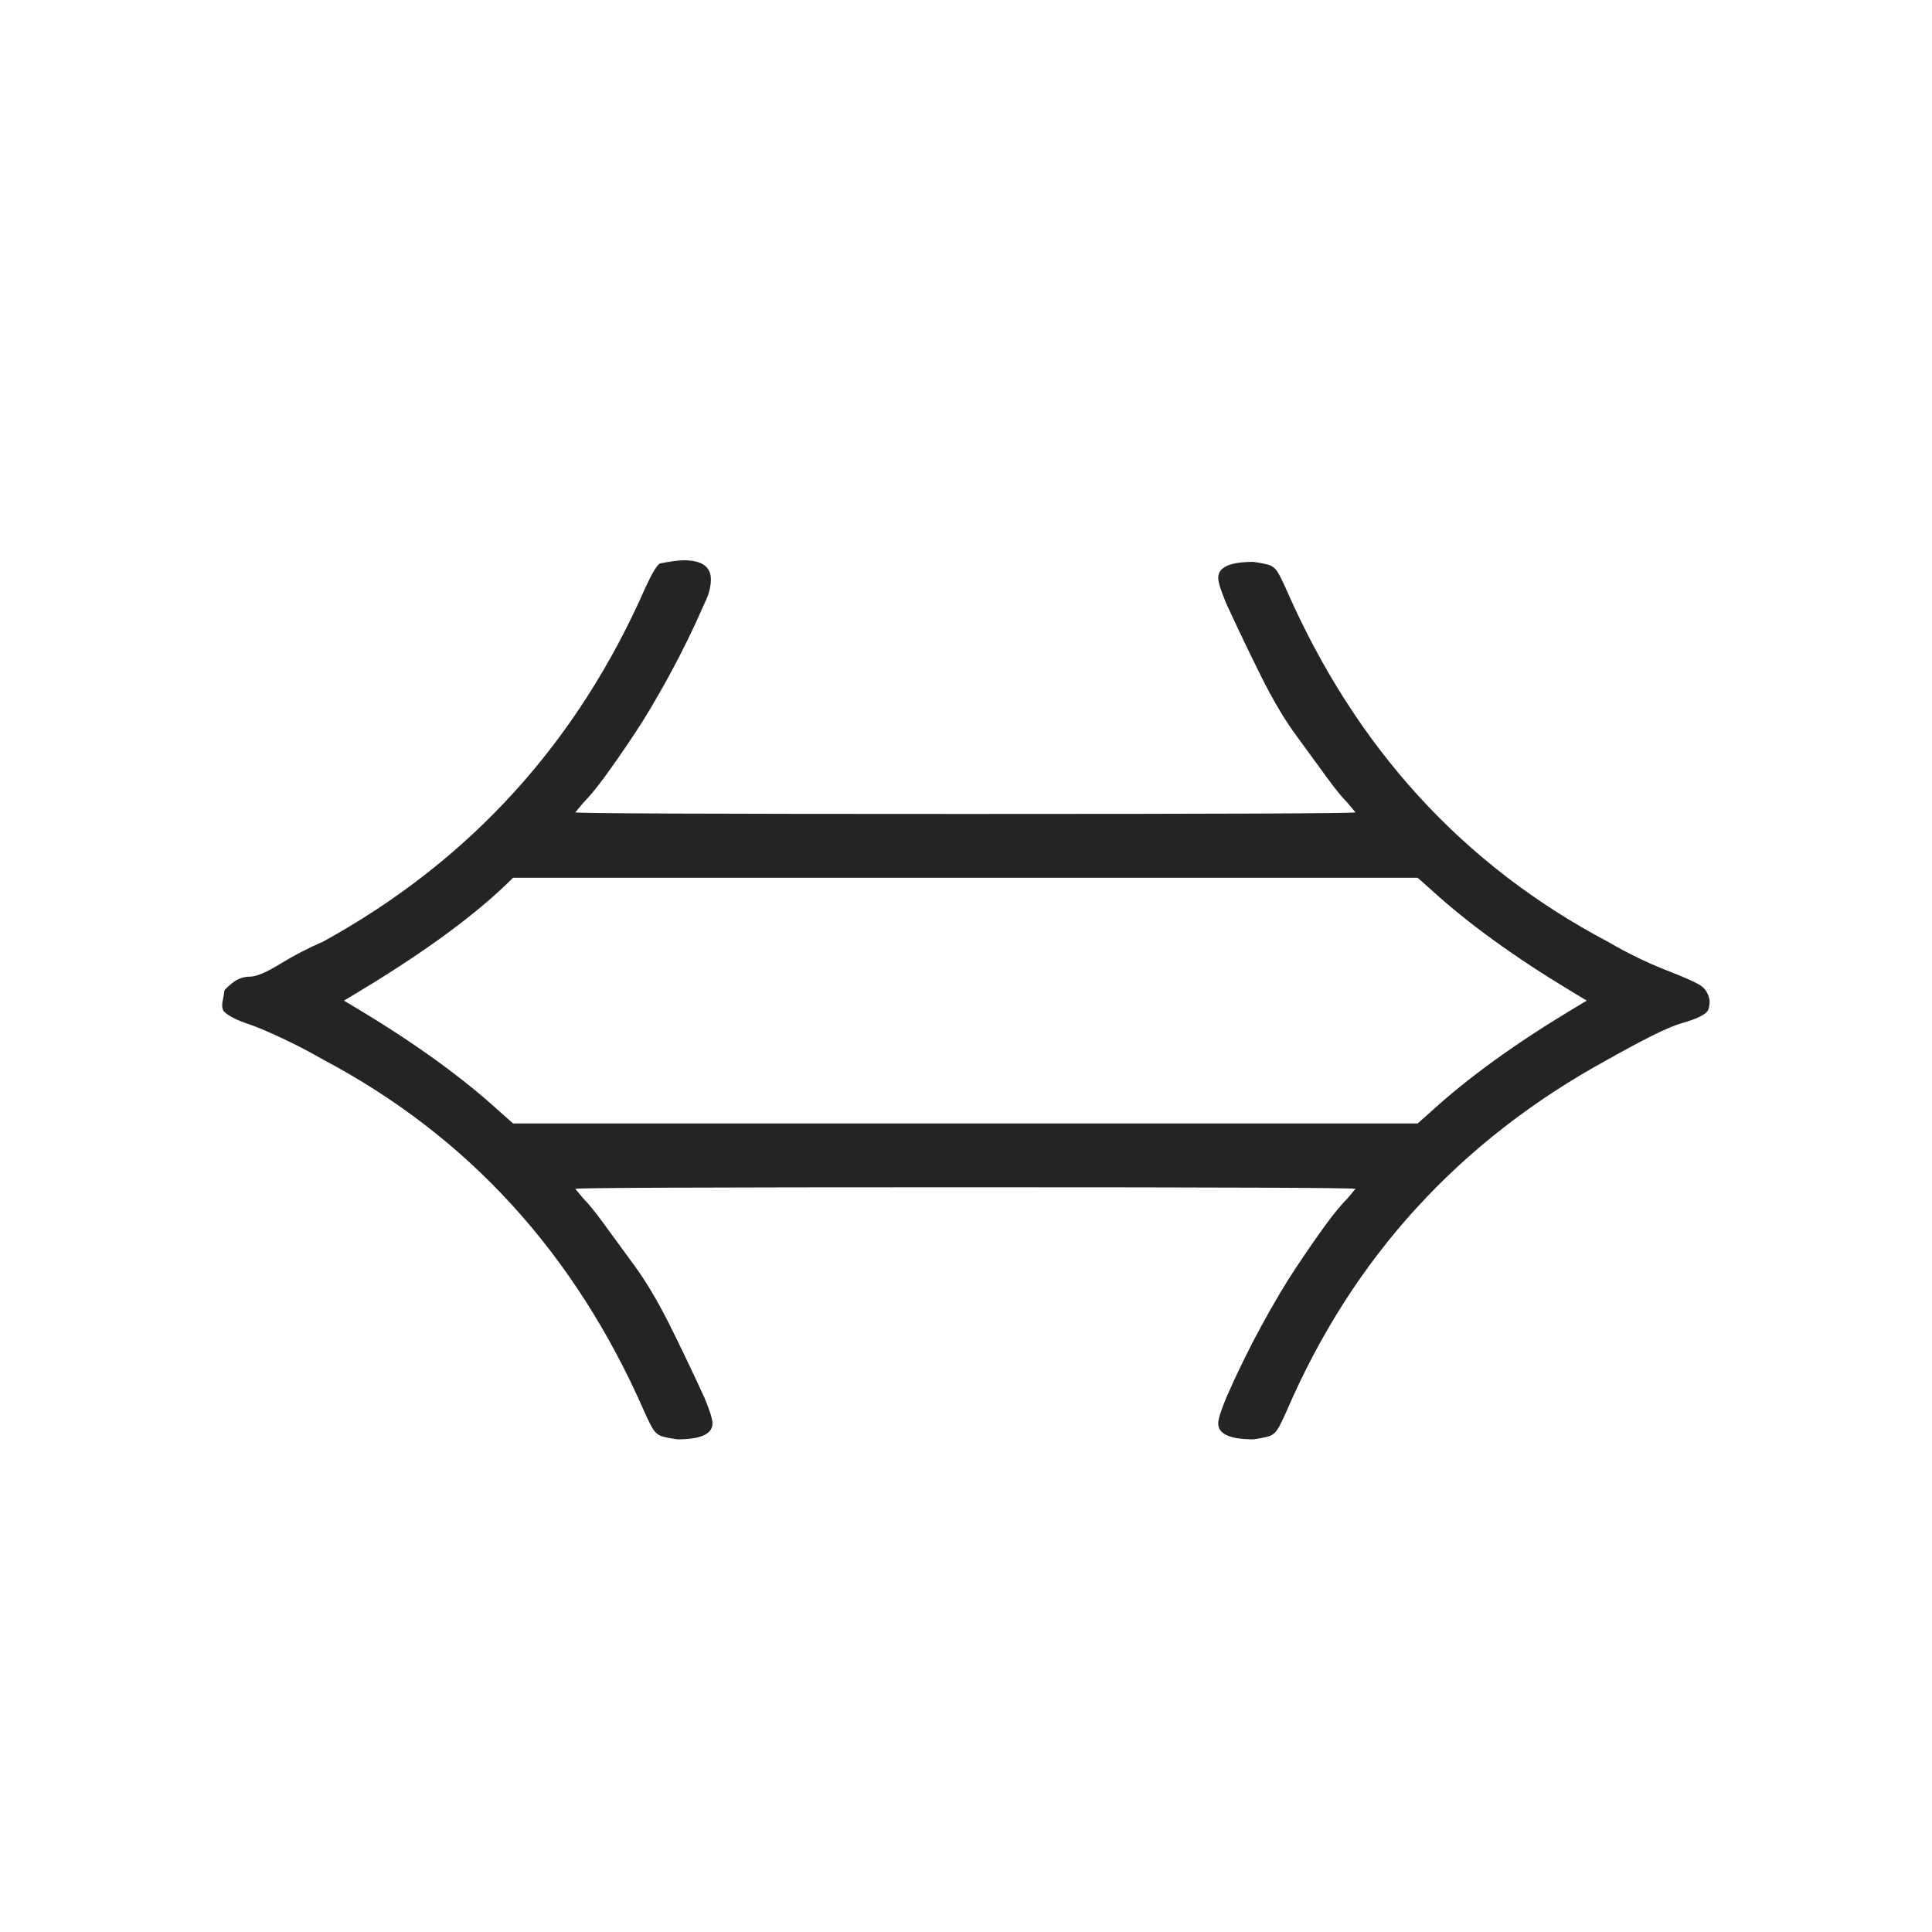 <svg width="40" height="40" viewBox="0 0 40 40" fill="none" xmlns="http://www.w3.org/2000/svg">
<path d="M13.661 11.666C13.882 11.622 14.047 11.6 14.157 11.6C14.531 11.6 14.718 11.732 14.718 11.996C14.718 12.151 14.674 12.316 14.586 12.492C14.366 12.998 14.124 13.494 13.86 13.978C13.595 14.463 13.353 14.87 13.133 15.2C12.913 15.531 12.714 15.817 12.538 16.059C12.362 16.301 12.208 16.489 12.076 16.621L11.911 16.819C11.911 16.841 14.608 16.852 20.003 16.852C25.376 16.852 28.063 16.841 28.063 16.819L27.898 16.621C27.788 16.511 27.644 16.334 27.468 16.092C27.292 15.85 27.083 15.564 26.841 15.233C26.598 14.903 26.356 14.496 26.114 14.011C25.872 13.527 25.63 13.02 25.387 12.492C25.277 12.228 25.222 12.052 25.222 11.963C25.222 11.743 25.464 11.633 25.949 11.633C26.103 11.655 26.213 11.677 26.279 11.699C26.345 11.721 26.4 11.765 26.444 11.831C26.488 11.897 26.554 12.029 26.642 12.228C28.074 15.487 30.287 17.909 33.282 19.494C33.7 19.737 34.107 19.935 34.504 20.089C34.9 20.243 35.142 20.353 35.23 20.419C35.319 20.485 35.374 20.584 35.396 20.717C35.396 20.805 35.385 20.871 35.363 20.915C35.341 20.959 35.285 21.003 35.197 21.047C35.109 21.091 34.988 21.135 34.834 21.179C34.68 21.223 34.471 21.311 34.206 21.443C33.942 21.575 33.634 21.741 33.282 21.939C30.221 23.612 28.008 26.035 26.642 29.206C26.554 29.404 26.488 29.536 26.444 29.602C26.4 29.668 26.345 29.712 26.279 29.734C26.213 29.756 26.103 29.778 25.949 29.8C25.464 29.8 25.222 29.69 25.222 29.47C25.222 29.382 25.277 29.206 25.387 28.941C25.608 28.435 25.85 27.939 26.114 27.455C26.378 26.97 26.62 26.563 26.841 26.233C27.061 25.902 27.259 25.616 27.435 25.374C27.611 25.132 27.765 24.945 27.898 24.812L28.063 24.614C28.063 24.592 25.376 24.581 20.003 24.581C14.608 24.581 11.911 24.592 11.911 24.614L12.076 24.812C12.186 24.922 12.329 25.099 12.505 25.341C12.681 25.583 12.891 25.869 13.133 26.2C13.375 26.53 13.617 26.937 13.86 27.422C14.102 27.906 14.344 28.413 14.586 28.941C14.696 29.206 14.751 29.382 14.751 29.47C14.751 29.69 14.509 29.8 14.025 29.8C13.87 29.778 13.76 29.756 13.694 29.734C13.628 29.712 13.573 29.668 13.529 29.602C13.485 29.536 13.419 29.404 13.331 29.206C11.9 25.946 9.687 23.524 6.692 21.939C6.384 21.762 6.086 21.608 5.8 21.476C5.514 21.344 5.305 21.256 5.172 21.212C5.04 21.168 4.93 21.124 4.842 21.08C4.754 21.036 4.688 20.992 4.644 20.948C4.6 20.904 4.589 20.827 4.611 20.717C4.633 20.607 4.644 20.54 4.644 20.518C4.644 20.496 4.699 20.441 4.809 20.353C4.919 20.265 5.04 20.221 5.172 20.221C5.305 20.221 5.514 20.133 5.8 19.957C6.086 19.781 6.384 19.627 6.692 19.494C9.731 17.821 11.955 15.377 13.364 12.162C13.496 11.875 13.595 11.71 13.661 11.666ZM29.648 18.437L29.351 18.173H10.623C9.896 18.9 8.839 19.682 7.452 20.518L7.121 20.717L7.452 20.915C8.619 21.619 9.576 22.313 10.325 22.996L10.623 23.26H29.351L29.648 22.996C30.397 22.313 31.355 21.619 32.522 20.915L32.852 20.717L32.522 20.518C31.355 19.814 30.397 19.12 29.648 18.437Z" fill="#232426"/>
</svg>
